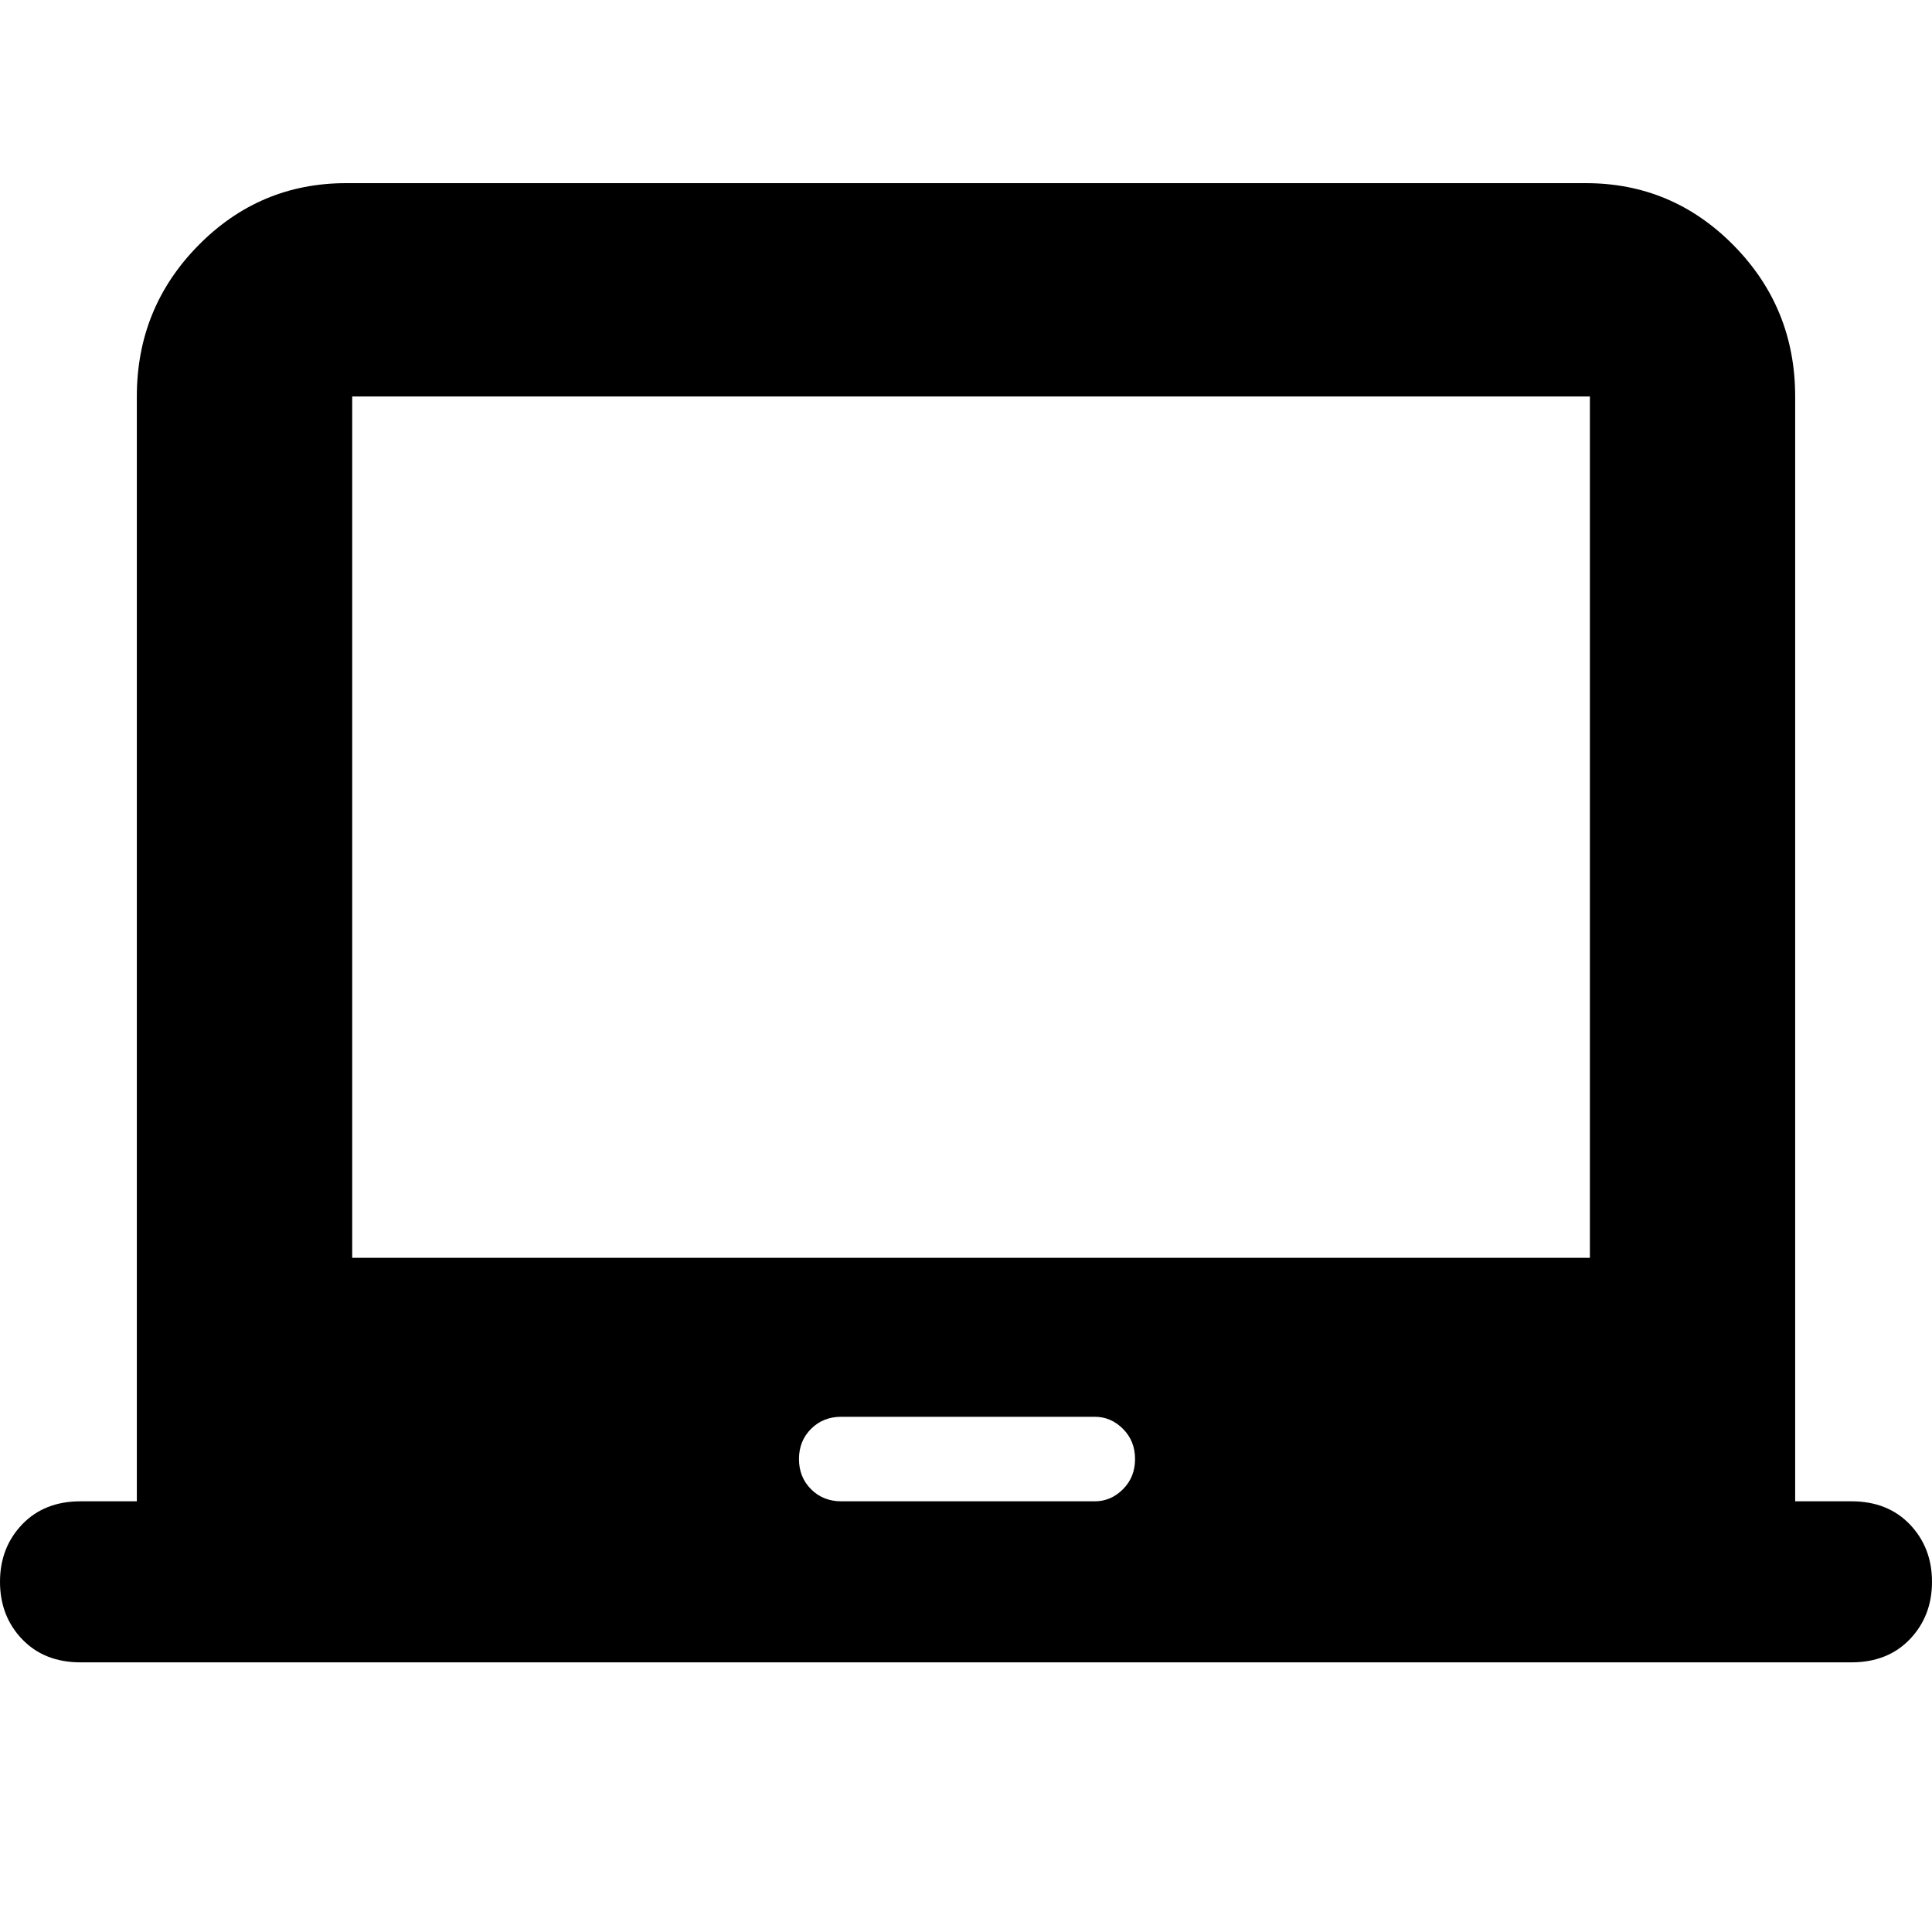 <svg xmlns="http://www.w3.org/2000/svg" height="40" width="40"><path d="M1.667 34.417q-.75 0-1.209-.479Q0 33.458 0 32.75t.458-1.188q.459-.479 1.209-.479h1.166V8.208q0-1.833 1.271-3.125 1.271-1.291 3.063-1.291h25.666q1.792 0 3.063 1.291 1.271 1.292 1.271 3.125v22.875h1.166q.75 0 1.209.479.458.48.458 1.188t-.458 1.188q-.459.479-1.209.479Zm15.75-3.334h5.25q.333 0 .583-.25.25-.25.25-.625t-.25-.625q-.25-.25-.583-.25h-5.25q-.375 0-.625.25t-.25.625q0 .375.25.625t.625.25ZM7.292 26.042h25.625V8.208H7.292Zm0 0V8.208v17.834Z"/></svg>